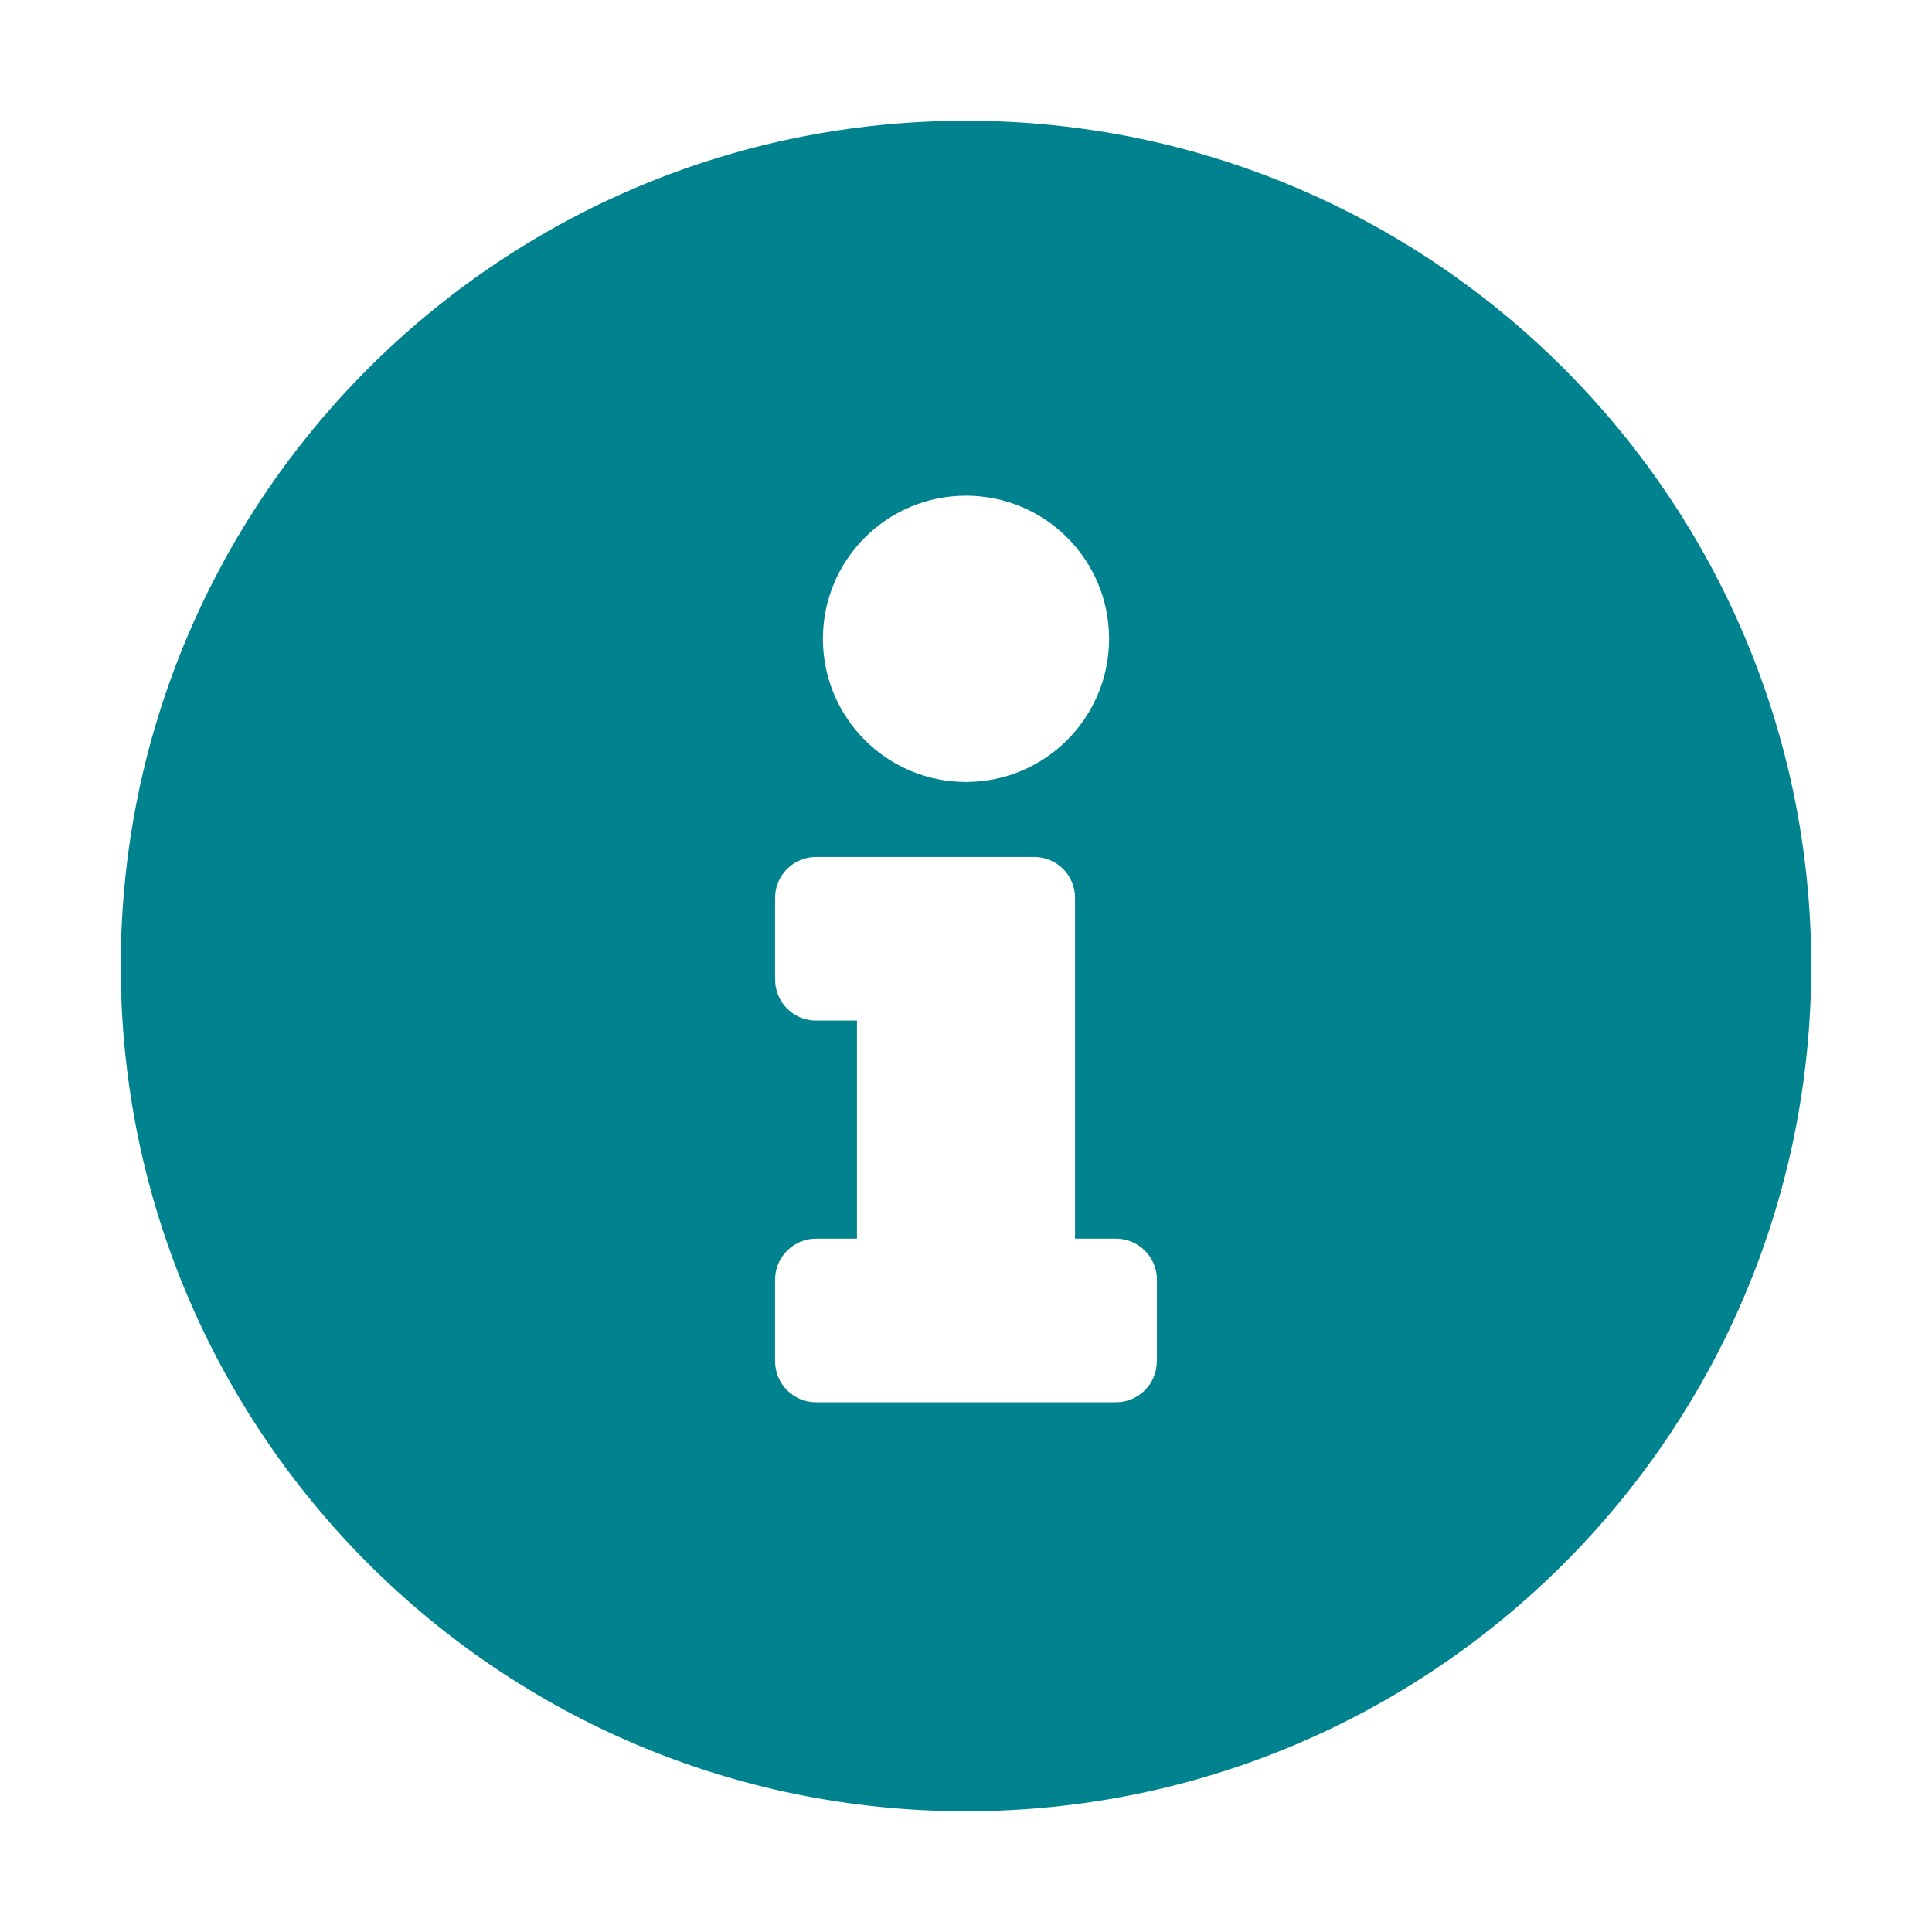 <svg xmlns="http://www.w3.org/2000/svg" width="16" height="16" viewBox="0 0 16 16">
    <g fill="none" fill-rule="evenodd">
        <g fill="#00838F" fill-rule="nonzero">
            <path d="M8 1C4.134 1 1 4.135 1 8c0 3.867 3.134 7 7 7s7-3.133 7-7c0-3.865-3.134-7-7-7zm0 3.105c.655 0 1.185.53 1.185 1.185S8.655 6.476 8 6.476 6.815 5.945 6.815 5.29c0-.654.53-1.185 1.185-1.185zm1.58 7.17c0 .186-.151.338-.338.338H6.758c-.187 0-.339-.152-.339-.339v-.677c0-.187.152-.339.34-.339h.338V8.452h-.339c-.187 0-.339-.152-.339-.34v-.677c0-.187.152-.338.34-.338h1.806c.187 0 .338.151.338.338v2.823h.339c.187 0 .339.152.339.339v.677z"/>
        </g>
    </g>
</svg>
